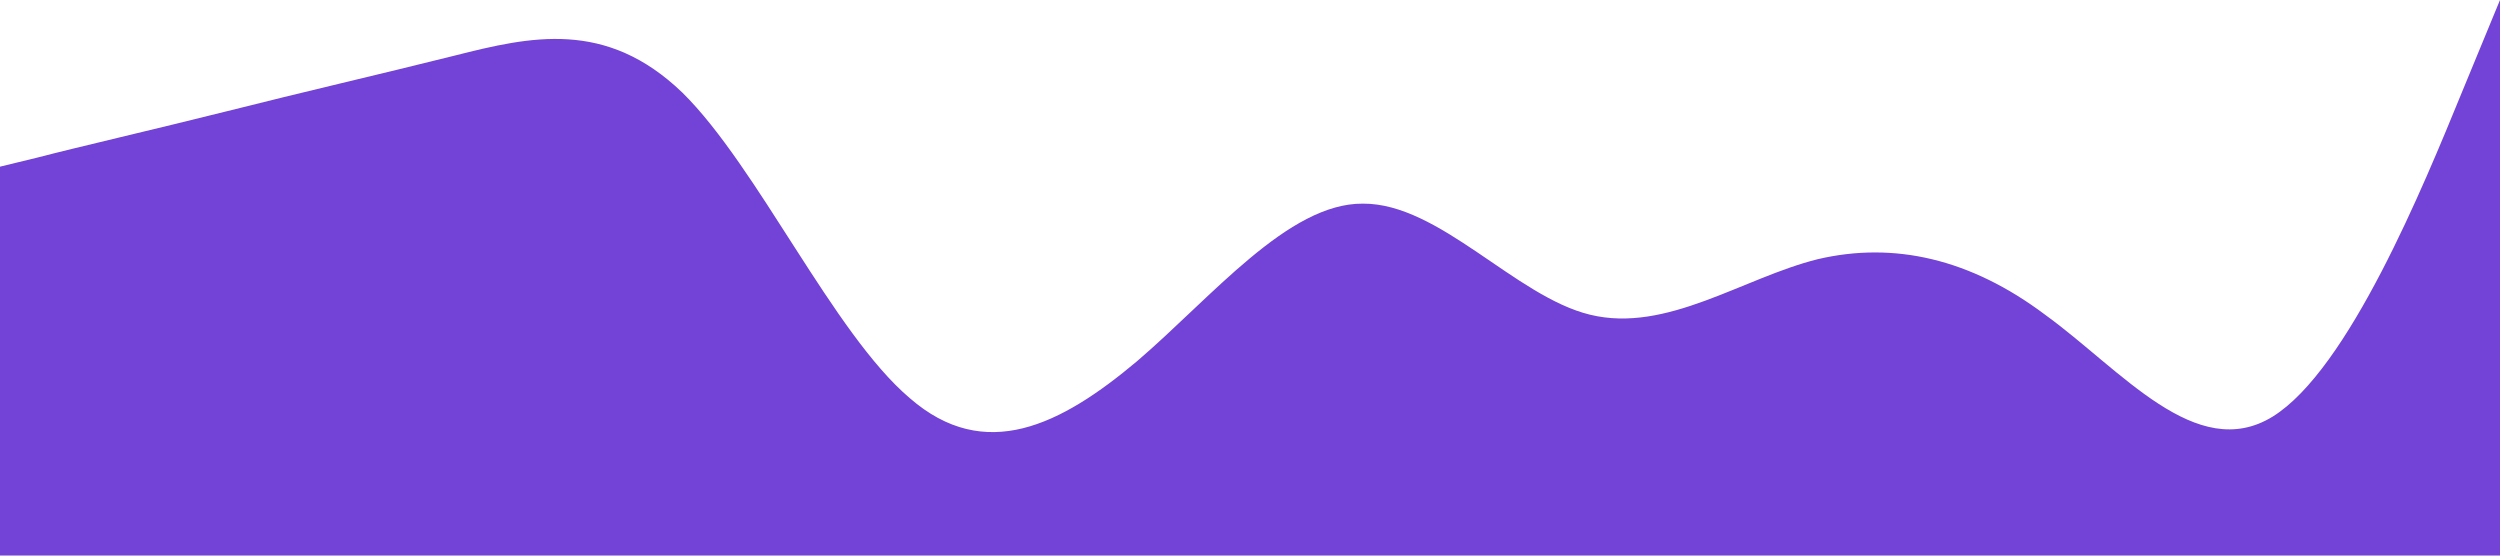 <?xml version="1.0" standalone="no"?><svg xmlns="http://www.w3.org/2000/svg" viewBox="0 0 1440 320"><path fill="#7342d61a" fill-opacity="1" d="M0,96L21.8,90.7C43.6,85,87,75,131,64C174.5,53,218,43,262,32C305.5,21,349,11,393,53.3C436.4,96,480,192,524,229.3C567.3,267,611,245,655,208C698.2,171,742,117,785,117.3C829.1,117,873,171,916,181.3C960,192,1004,160,1047,149.3C1090.9,139,1135,149,1178,181.3C1221.8,213,1265,267,1309,240C1352.7,213,1396,107,1418,53.3L1440,0L1440,320L1418.2,320C1396.4,320,1353,320,1309,320C1265.5,320,1222,320,1178,320C1134.5,320,1091,320,1047,320C1003.6,320,960,320,916,320C872.7,320,829,320,785,320C741.8,320,698,320,655,320C610.9,320,567,320,524,320C480,320,436,320,393,320C349.1,320,305,320,262,320C218.2,320,175,320,131,320C87.3,320,44,320,22,320L0,320Z"></path></svg>